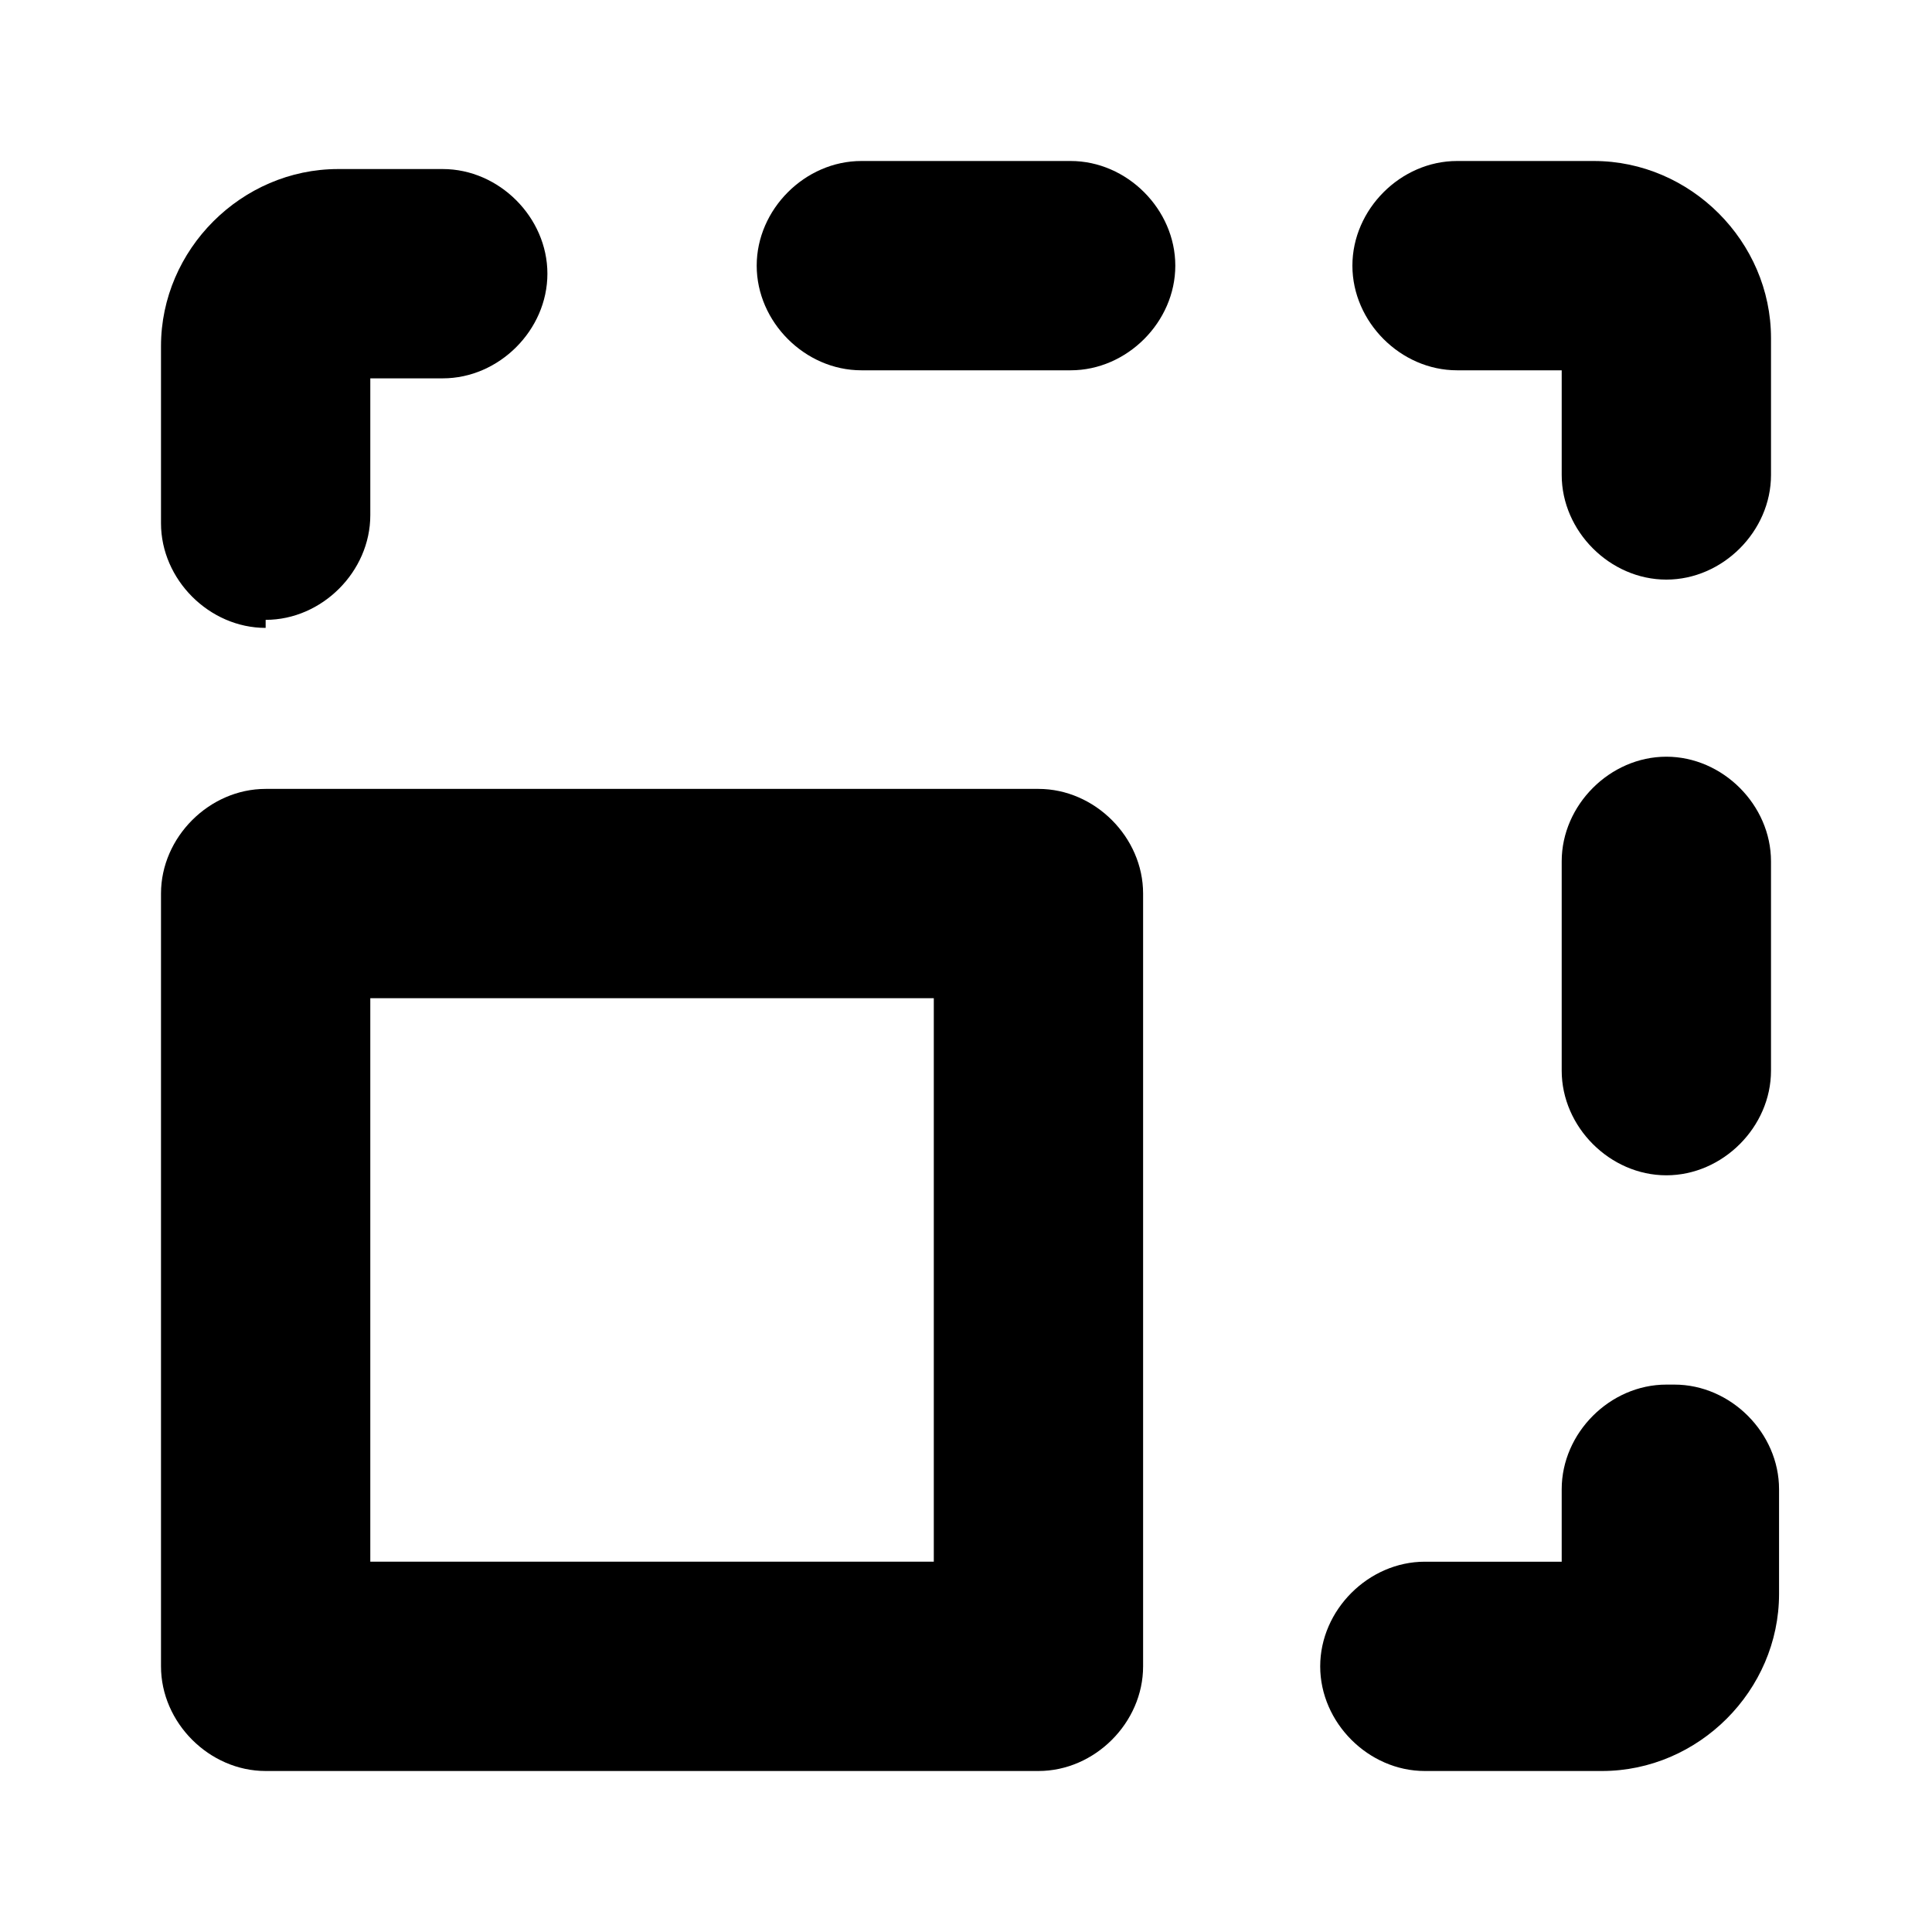 <svg xmlns="http://www.w3.org/2000/svg" viewBox="0 0 24 24">
  <path d="M12.9,9.8H3.3c-.7,0-1.3.6-1.3,1.3v9.6c0,.7.6,1.3,1.3,1.3h9.6c.7,0,1.3-.6,1.3-1.3v-9.6c0-.7-.6-1.3-1.3-1.3ZM11.6,19.4h-7v-7h7v7Z"/>
  <path d="M20.7,17.2c-.7,0-1.3.6-1.3,1.3v.9h-1.7c-.7,0-1.3.6-1.3,1.3s.6,1.3,1.3,1.3h2.2c1.2,0,2.2-1,2.2-2.2v-1.3c0-.7-.6-1.3-1.3-1.3Z"/>
  <path d="M20.7,9.4c-.7,0-1.3.6-1.3,1.3v2.6c0,.7.6,1.3,1.3,1.3s1.3-.6,1.3-1.3v-2.6c0-.7-.6-1.3-1.3-1.3Z"/>
  <path d="M19.8,2h-1.7c-.7,0-1.3.6-1.3,1.3s.6,1.3,1.3,1.3h1.3v1.3c0,.7.6,1.3,1.3,1.3s1.3-.6,1.3-1.3v-1.7c0-1.2-1-2.2-2.2-2.2Z"/>
  <path d="M13.3,2h-2.6c-.7,0-1.3.6-1.3,1.3s.6,1.3,1.3,1.3h2.6c.7,0,1.3-.6,1.3-1.3s-.6-1.3-1.3-1.3Z"/>
  <path d="M3.3,7.7c.7,0,1.3-.6,1.3-1.3v-1.7h.9c.7,0,1.3-.6,1.3-1.3s-.6-1.3-1.3-1.3h-1.3c-1.2,0-2.2,1-2.2,2.2v2.2c0,.7.6,1.3,1.3,1.3Z"/>
</svg>
